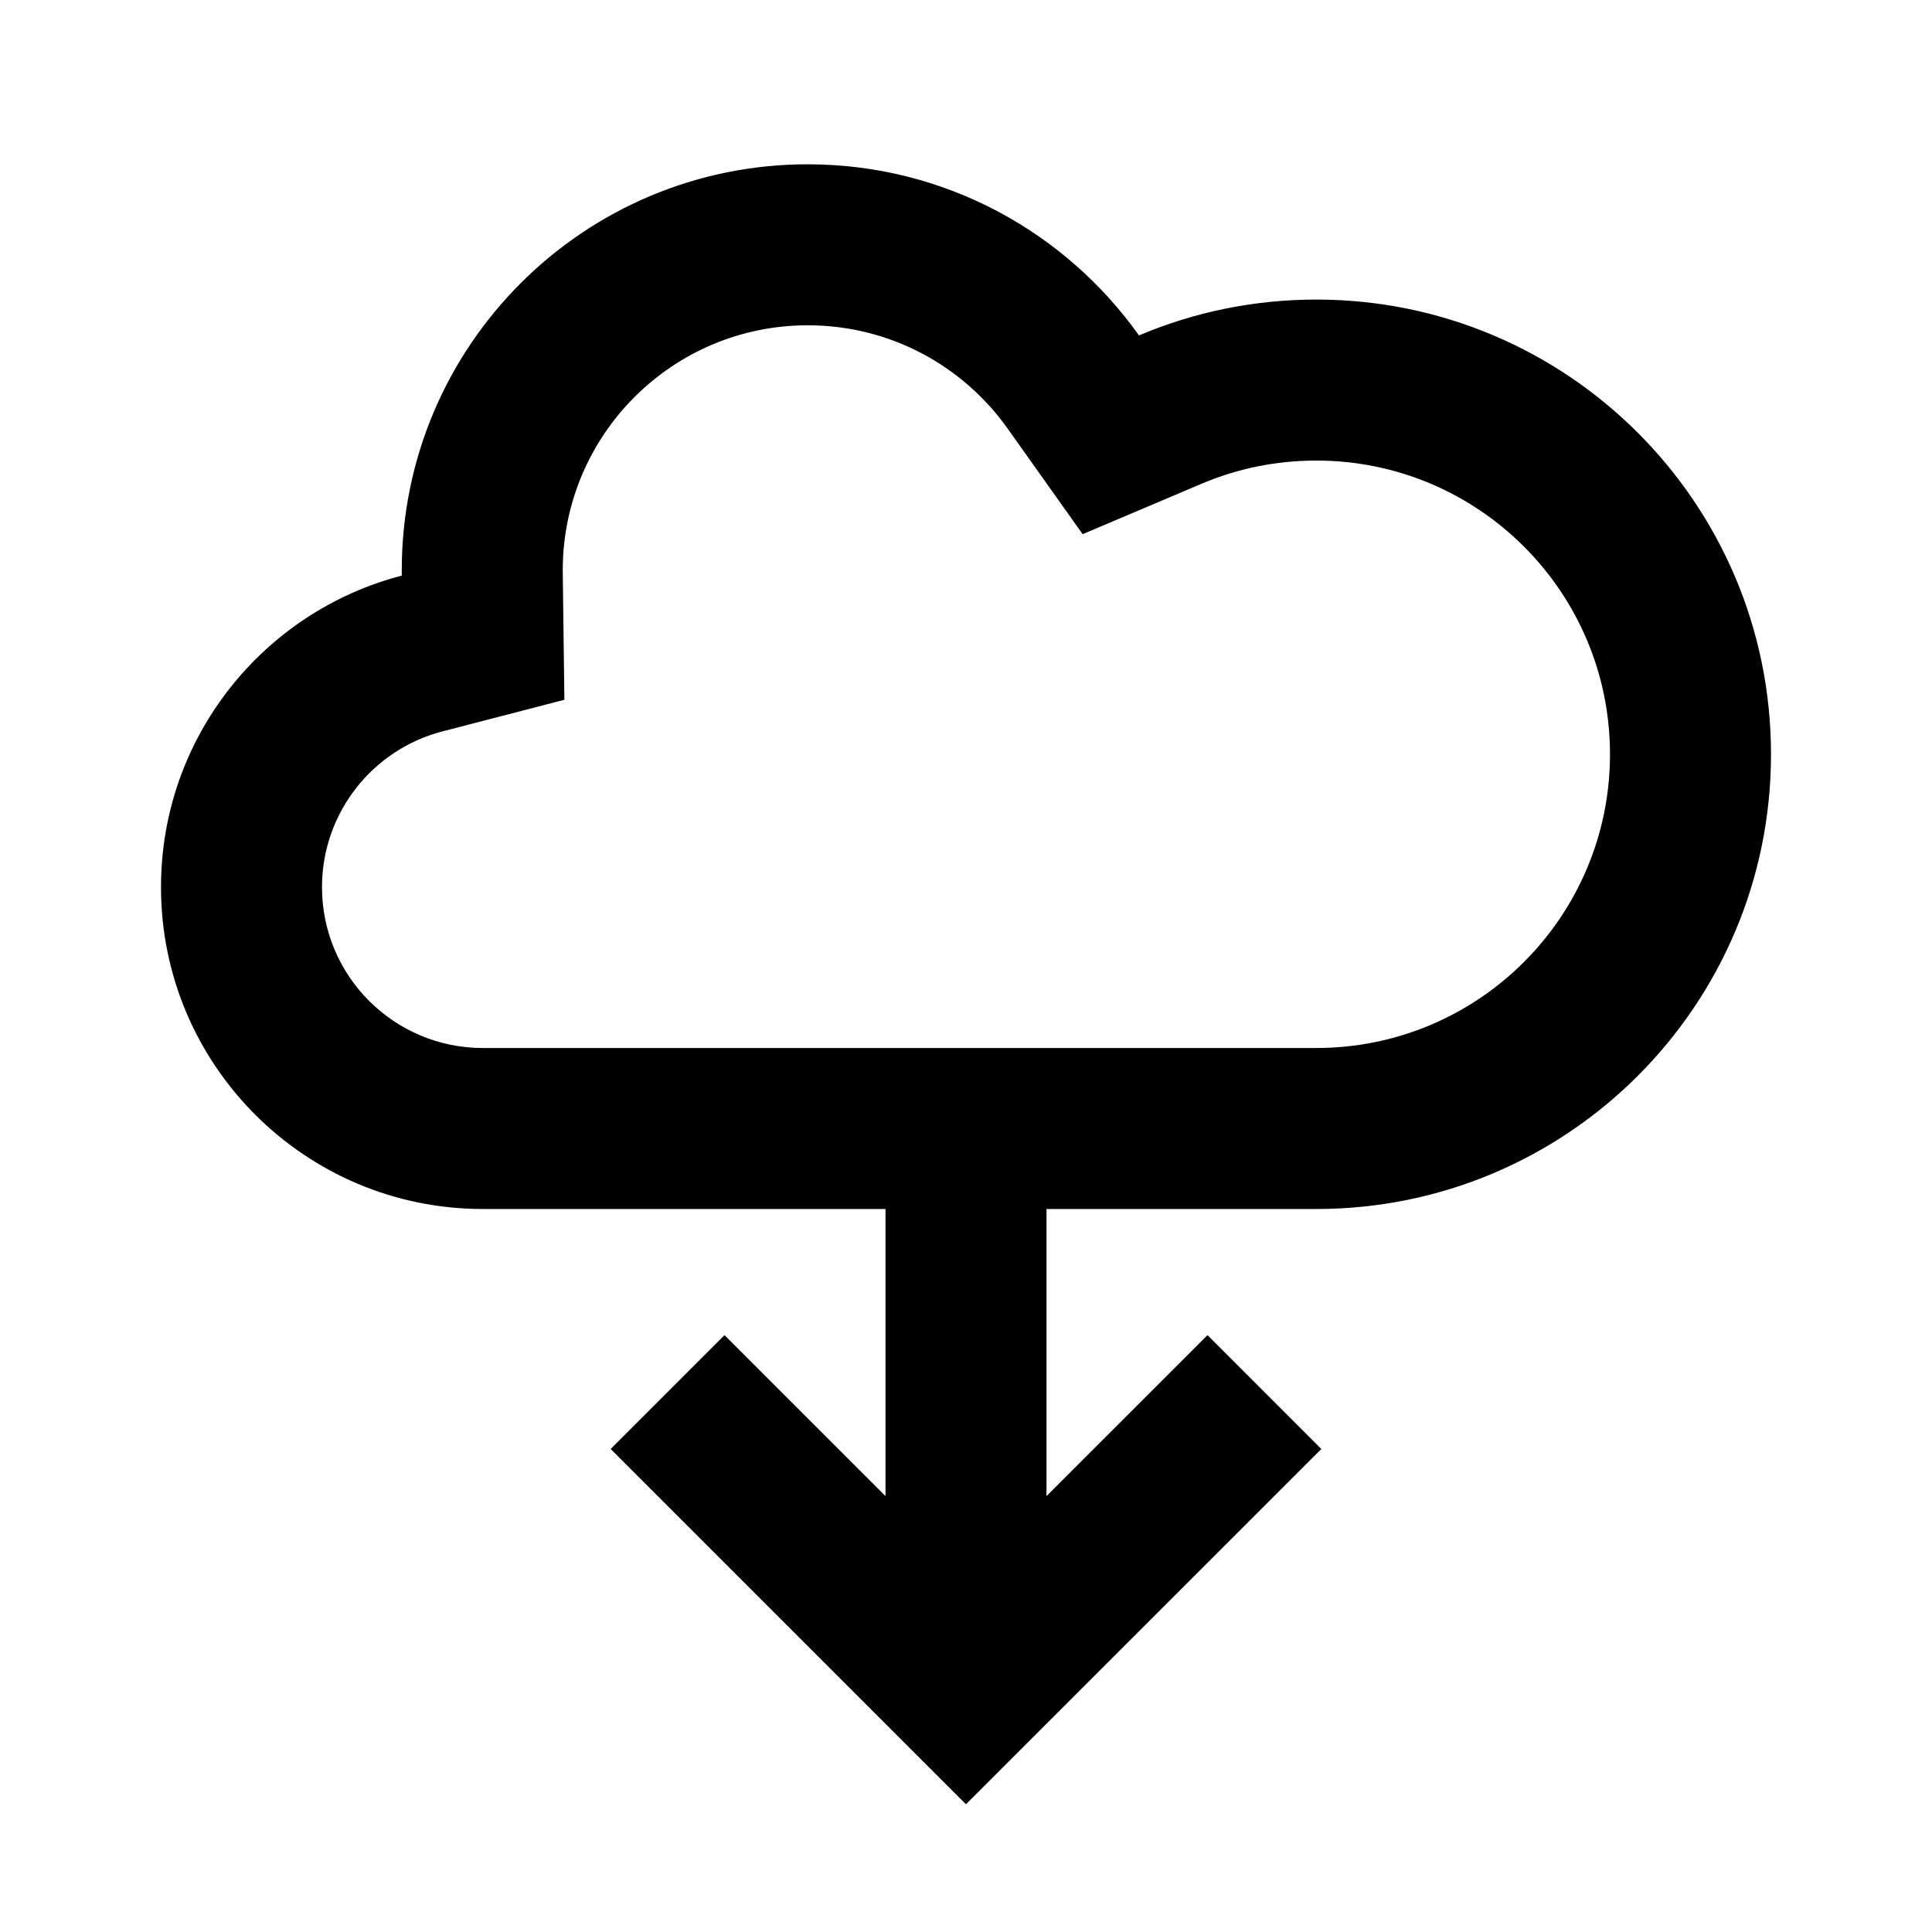 <svg xmlns="http://www.w3.org/2000/svg" width="3em" height="3em" viewBox="0 0 512 512"><path fill="currentColor" fill-rule="evenodd" d="m149.57 185.444l-32.378 8.4c-18.354 4.762-31.859 21.49-31.859 41.264c0 23.541 19.084 42.625 42.625 42.625h143.029l77.841.001c42.989 0 77.839-34.85 77.839-77.84s-34.85-77.84-77.839-77.84c-10.847 0-21.072 2.194-30.34 6.122l-31.574 13.383l-19.86-27.956c-11.838-16.665-31.162-27.396-52.991-27.396c-35.859 0-64.928 29.069-64.928 64.928l.006.862zm85.097 211.038l-42.666-42.655l-30.17 30.17l94.157 94.157l94.179-94.153l-30.166-30.174l-42.668 42.656V320.4h71.495c66.553 0 120.506-53.952 120.506-120.506S415.381 79.387 348.828 79.387c-16.671 0-32.551 3.385-46.991 9.506c-19.497-27.446-51.544-45.352-87.774-45.352c-59.423 0-107.594 48.171-107.594 107.594q0 .705.009 1.409c-36.707 9.523-63.811 42.879-63.811 82.564c0 47.106 38.186 85.292 85.291 85.292h106.709z" clip-rule="evenodd"/></svg>